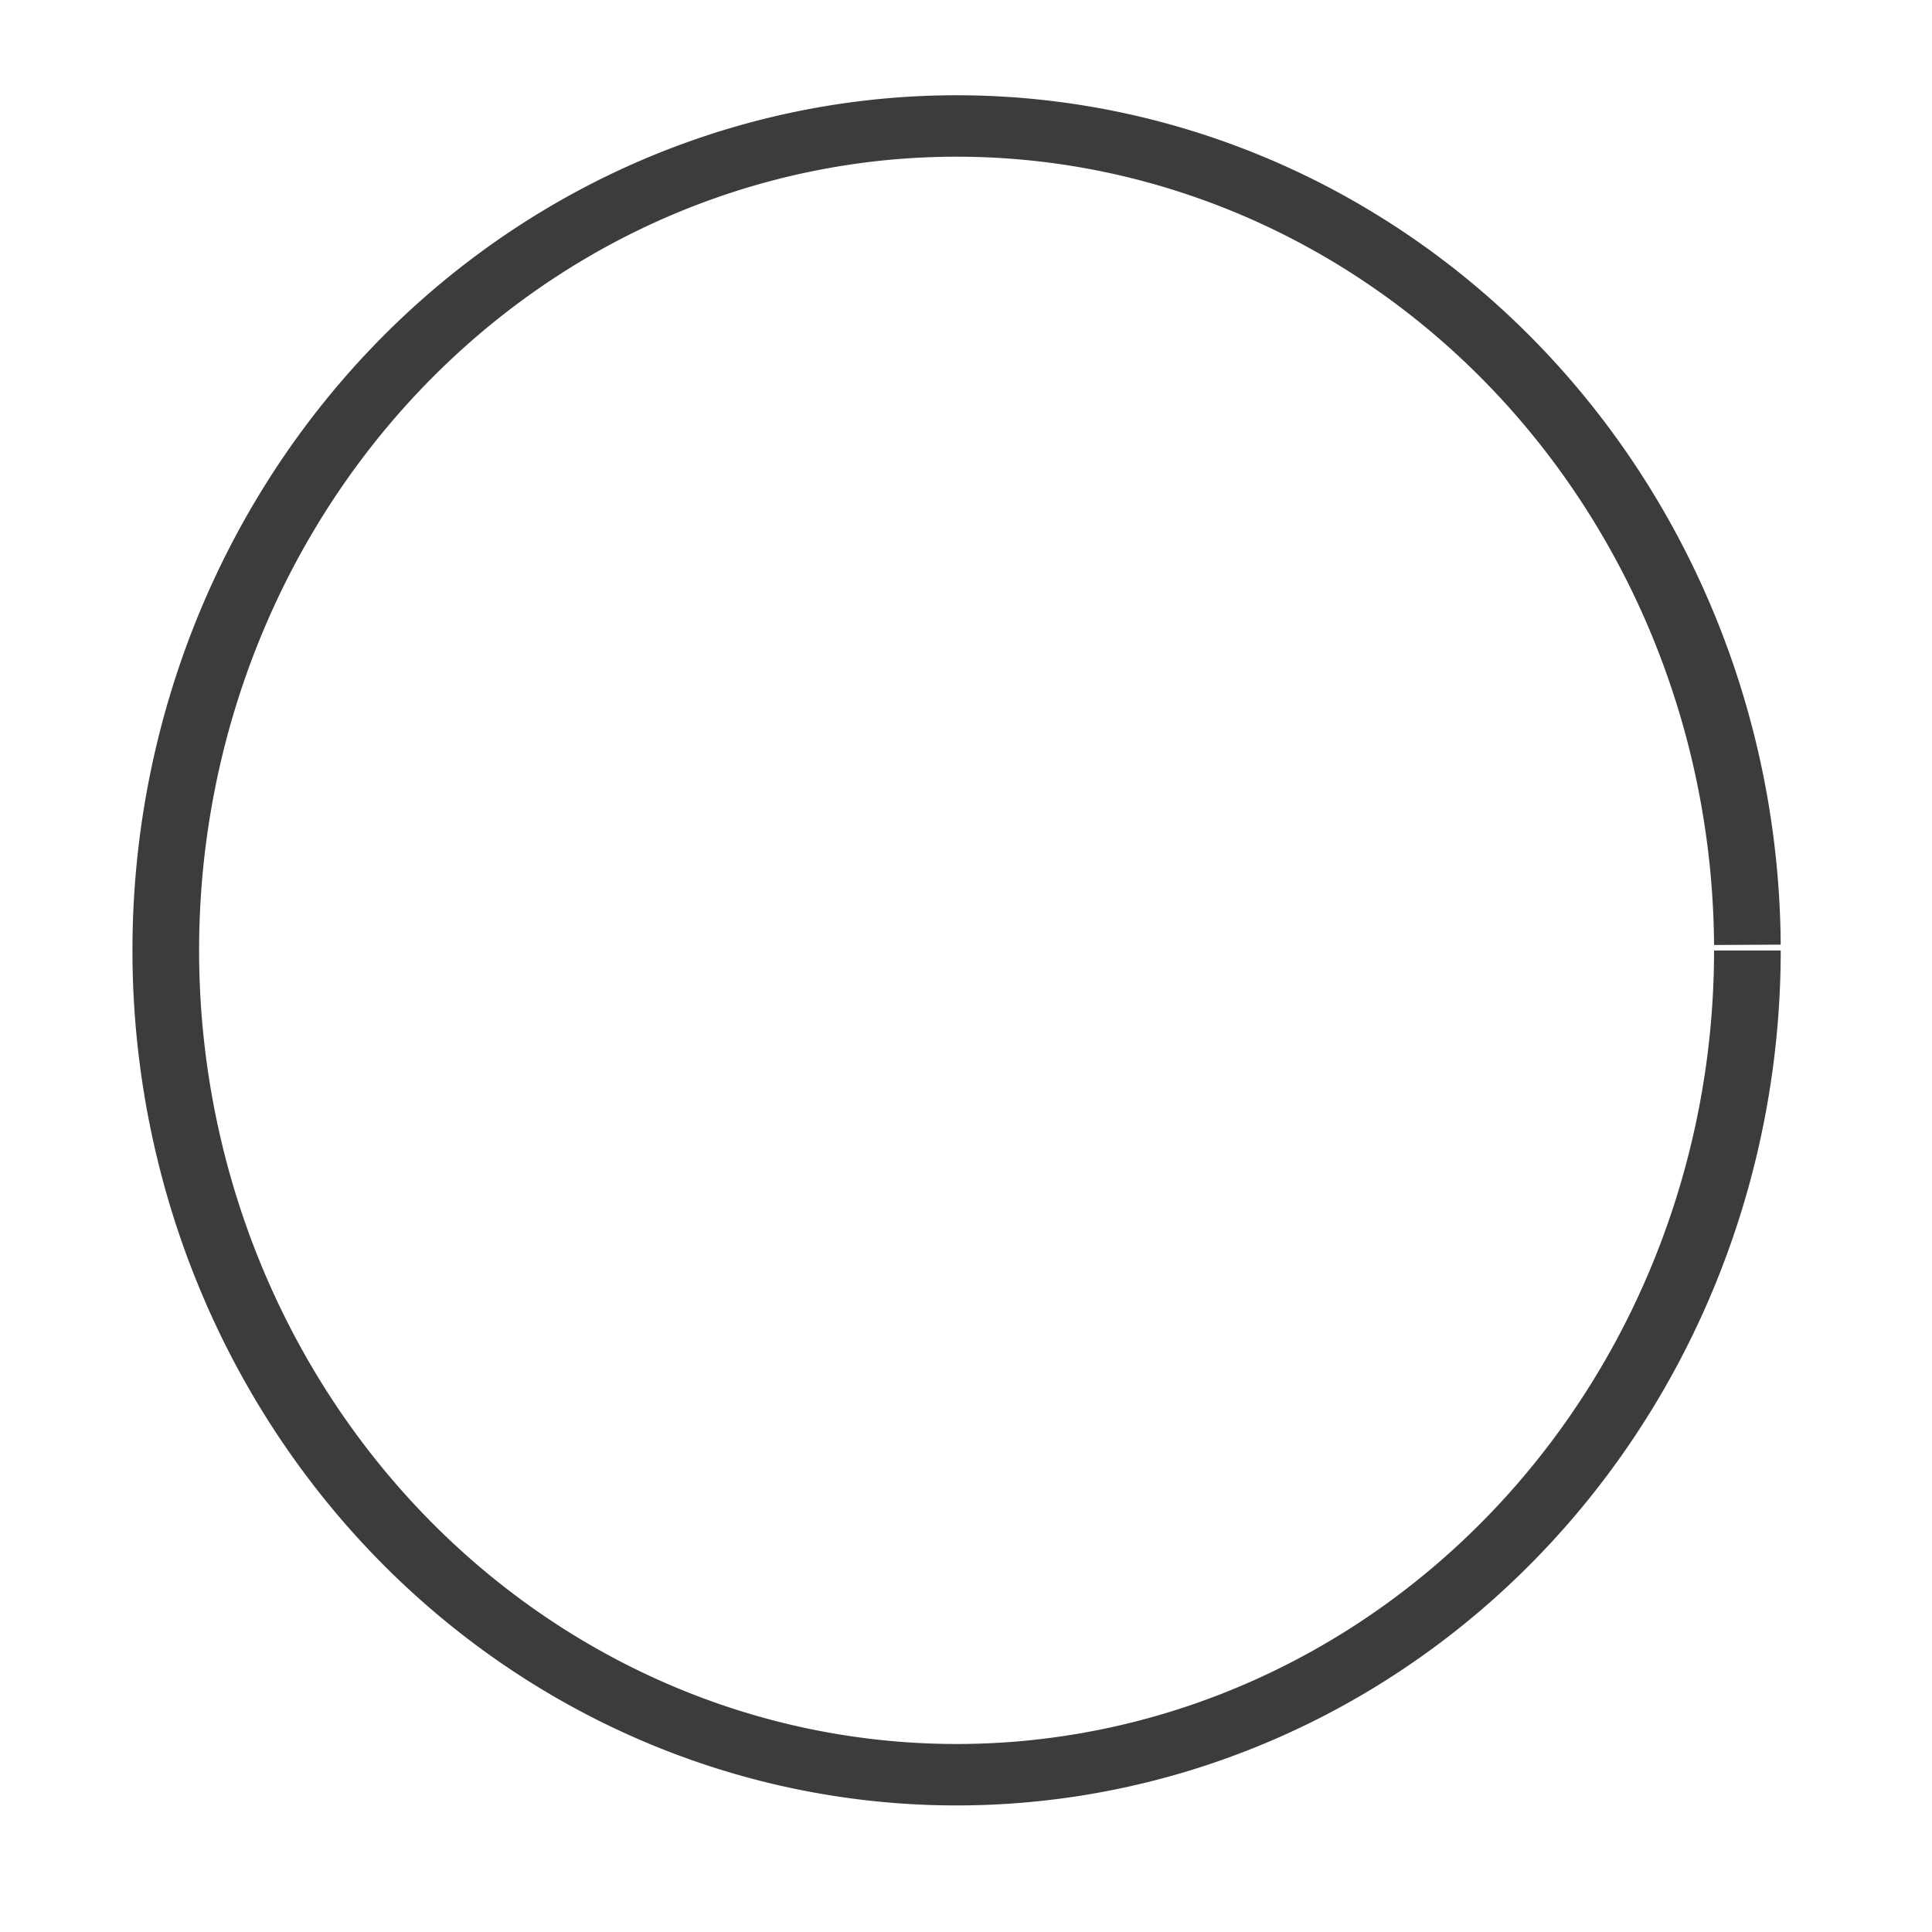 <svg xmlns="http://www.w3.org/2000/svg" width="500" height="500"><path d="M-163.136 277.542a177.966 201.27 0 1 1-.004-1.383" transform="matrix(1.15 0 0 1.06 639.83 -48.21)" fill="none" stroke="#3c3c3b" stroke-width="15"/></svg>